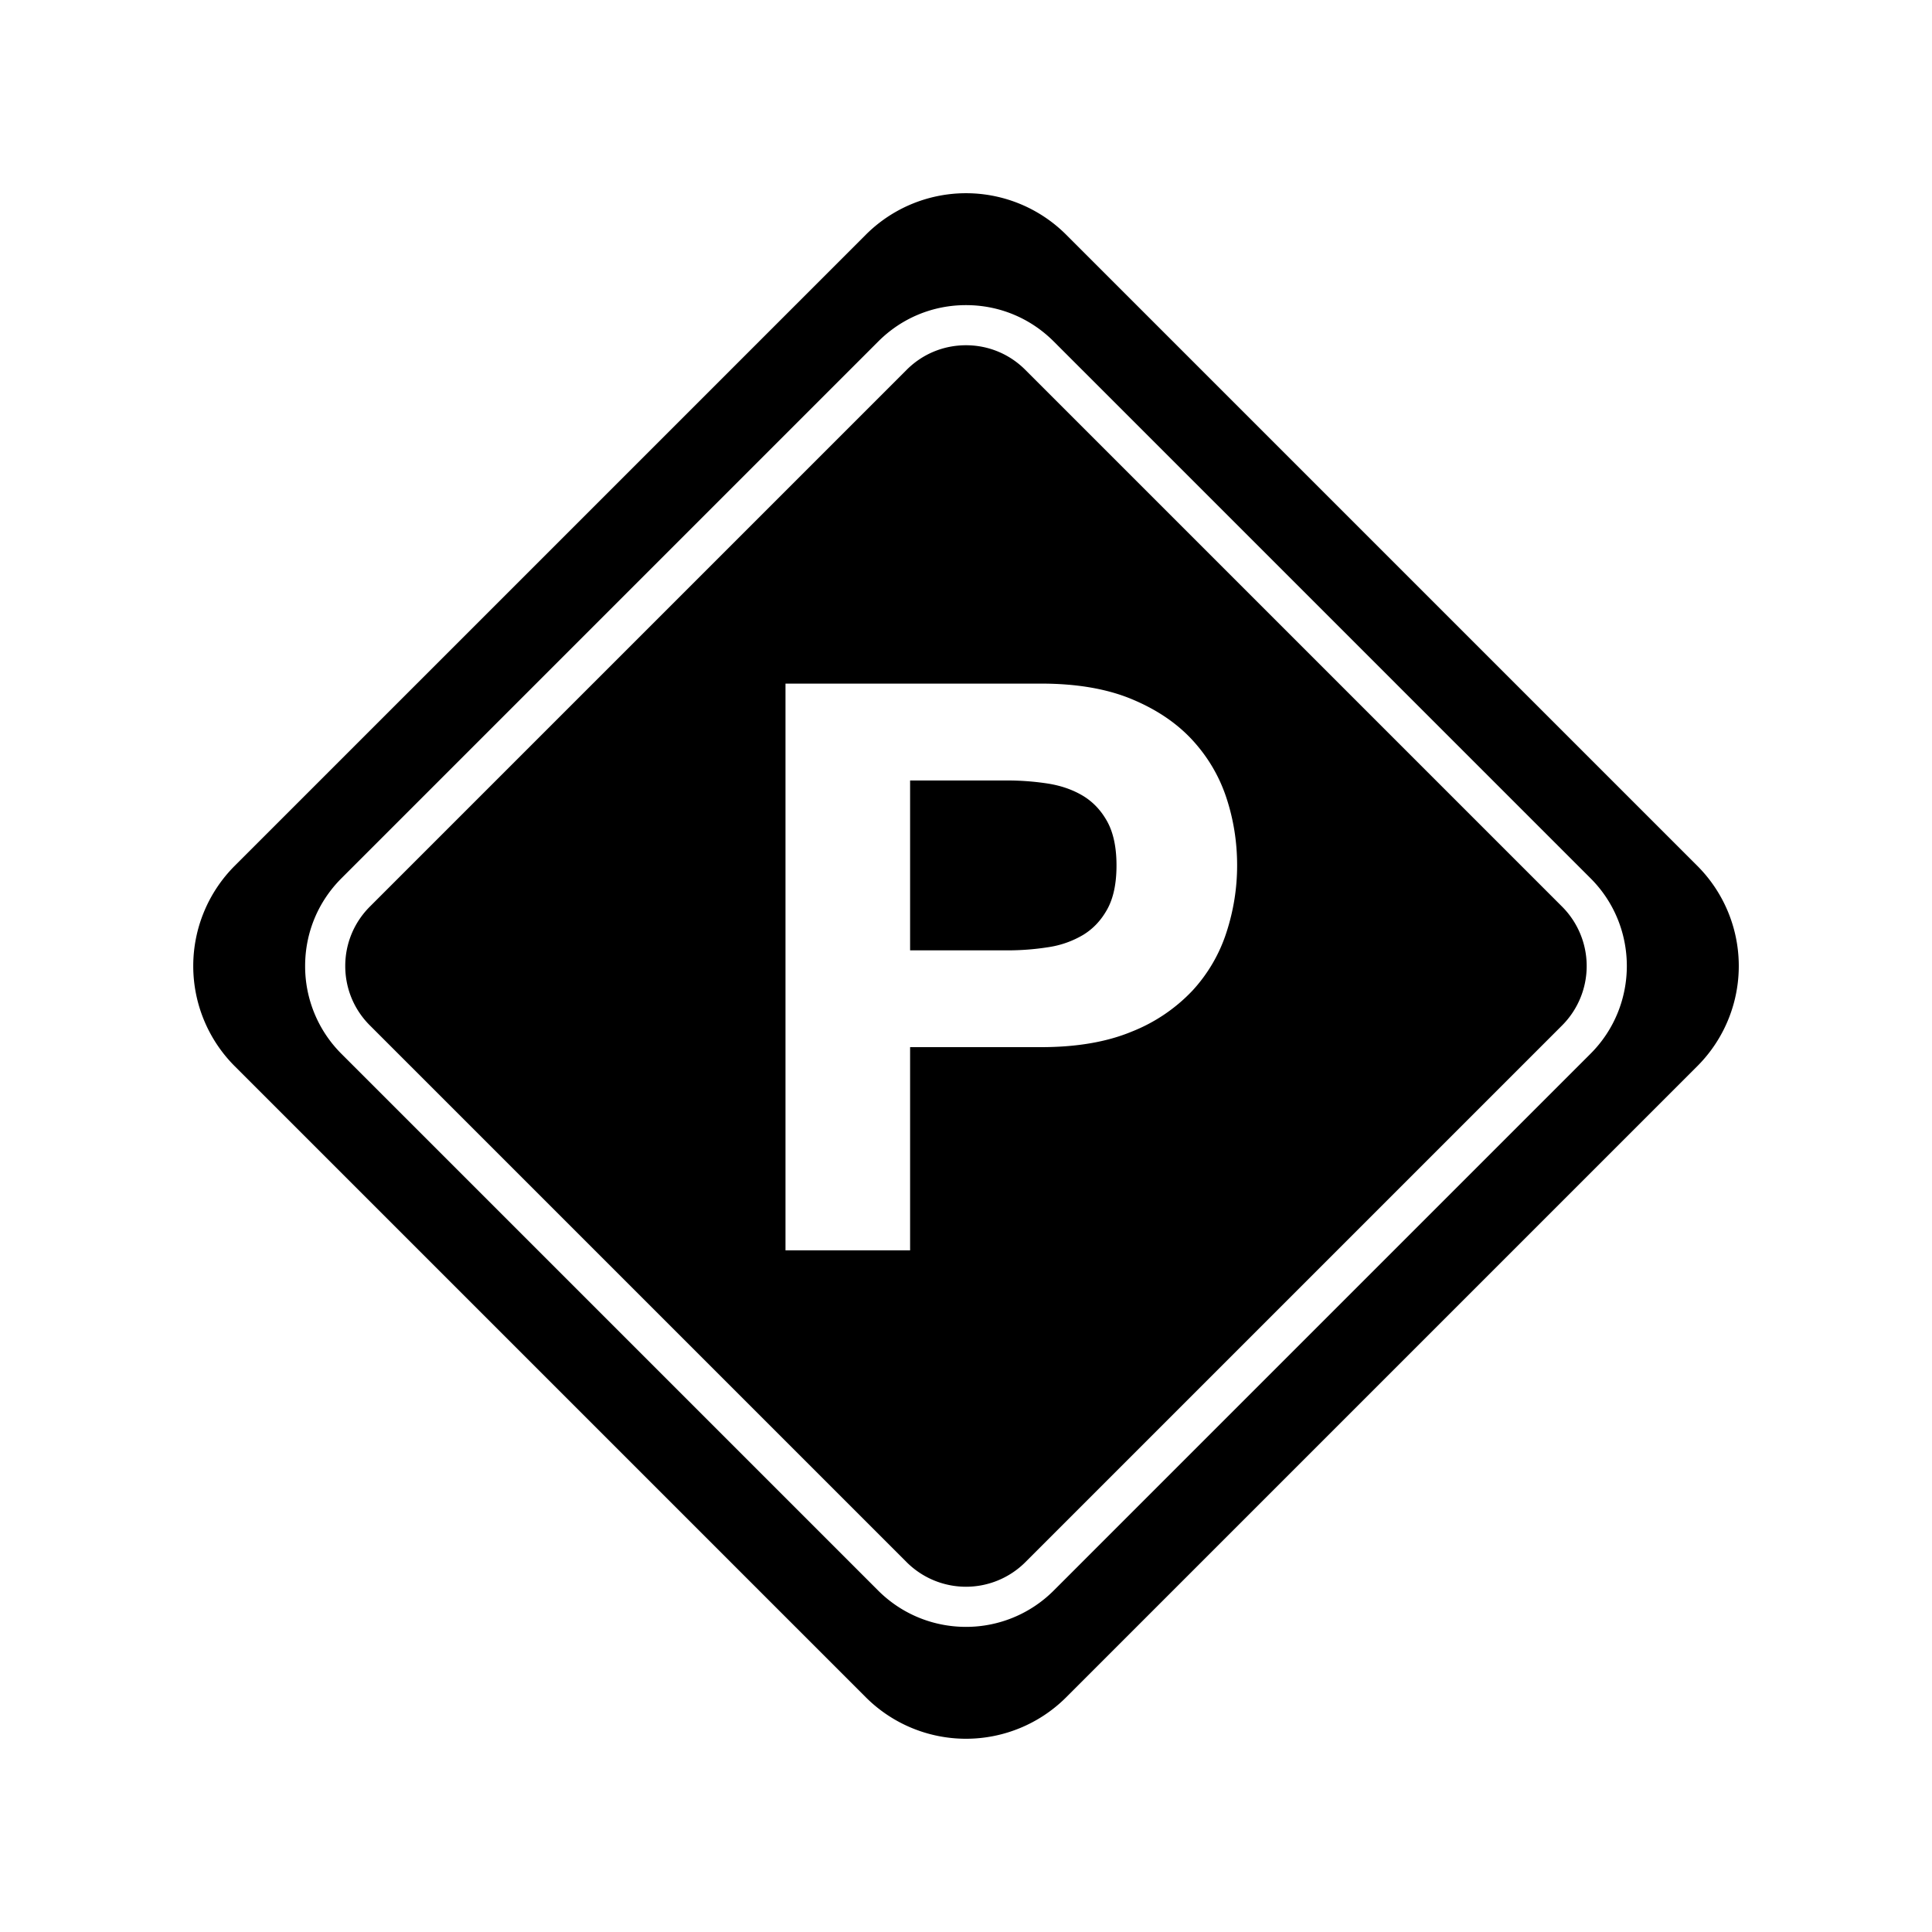 <svg xmlns="http://www.w3.org/2000/svg" width="100%" height="100%" viewBox="-3 -3 30 30"><path d="M23.355 10.444L13.556.645a2.2 2.2 0 00-3.112 0L.645 10.444a2.201 2.201 0 000 3.112l9.799 9.799a2.201 2.201 0 003.112 0l9.799-9.799a2.2 2.2 0 000-3.112zm-1.657 2.918l-8.337 8.337a1.922 1.922 0 01-1.362.563c-.493 0-.986-.188-1.362-.563L2.3 13.362A1.92 1.92 0 011.738 12c0-.514.2-.998.564-1.362l8.337-8.337c.363-.363.847-.563 1.361-.563s.998.2 1.362.564l8.337 8.337c.75.75.75 1.972-.001 2.723zM14.195 9.76c.094.173.142.399.142.678s-.047.505-.142.678c-.095.173-.22.306-.376.401a1.485 1.485 0 01-.542.191 4.033 4.033 0 01-.641.049h-1.504V9.119h1.504c.222 0 .435.017.641.049.205.033.386.097.542.191.156.095.281.228.376.401zm7.062 1.319L12.92 2.742c-.245-.245-.572-.381-.92-.381s-.675.135-.921.381l-8.337 8.337c-.245.246-.381.573-.381.921s.135.675.381.921l8.337 8.337a1.304 1.304 0 001.842 0l8.337-8.337a1.305 1.305 0 00-.001-1.842zm-5.213.4a2.437 2.437 0 01-.53.906 2.624 2.624 0 01-.943.635c-.386.16-.855.24-1.405.24h-2.034v3.155H9.197v-8.8h3.969c.55 0 1.019.08 1.405.24.386.16.7.372.943.635.242.263.419.563.53.9.111.337.166.686.166 1.048 0 .353-.055.7-.166 1.041z"/></svg>